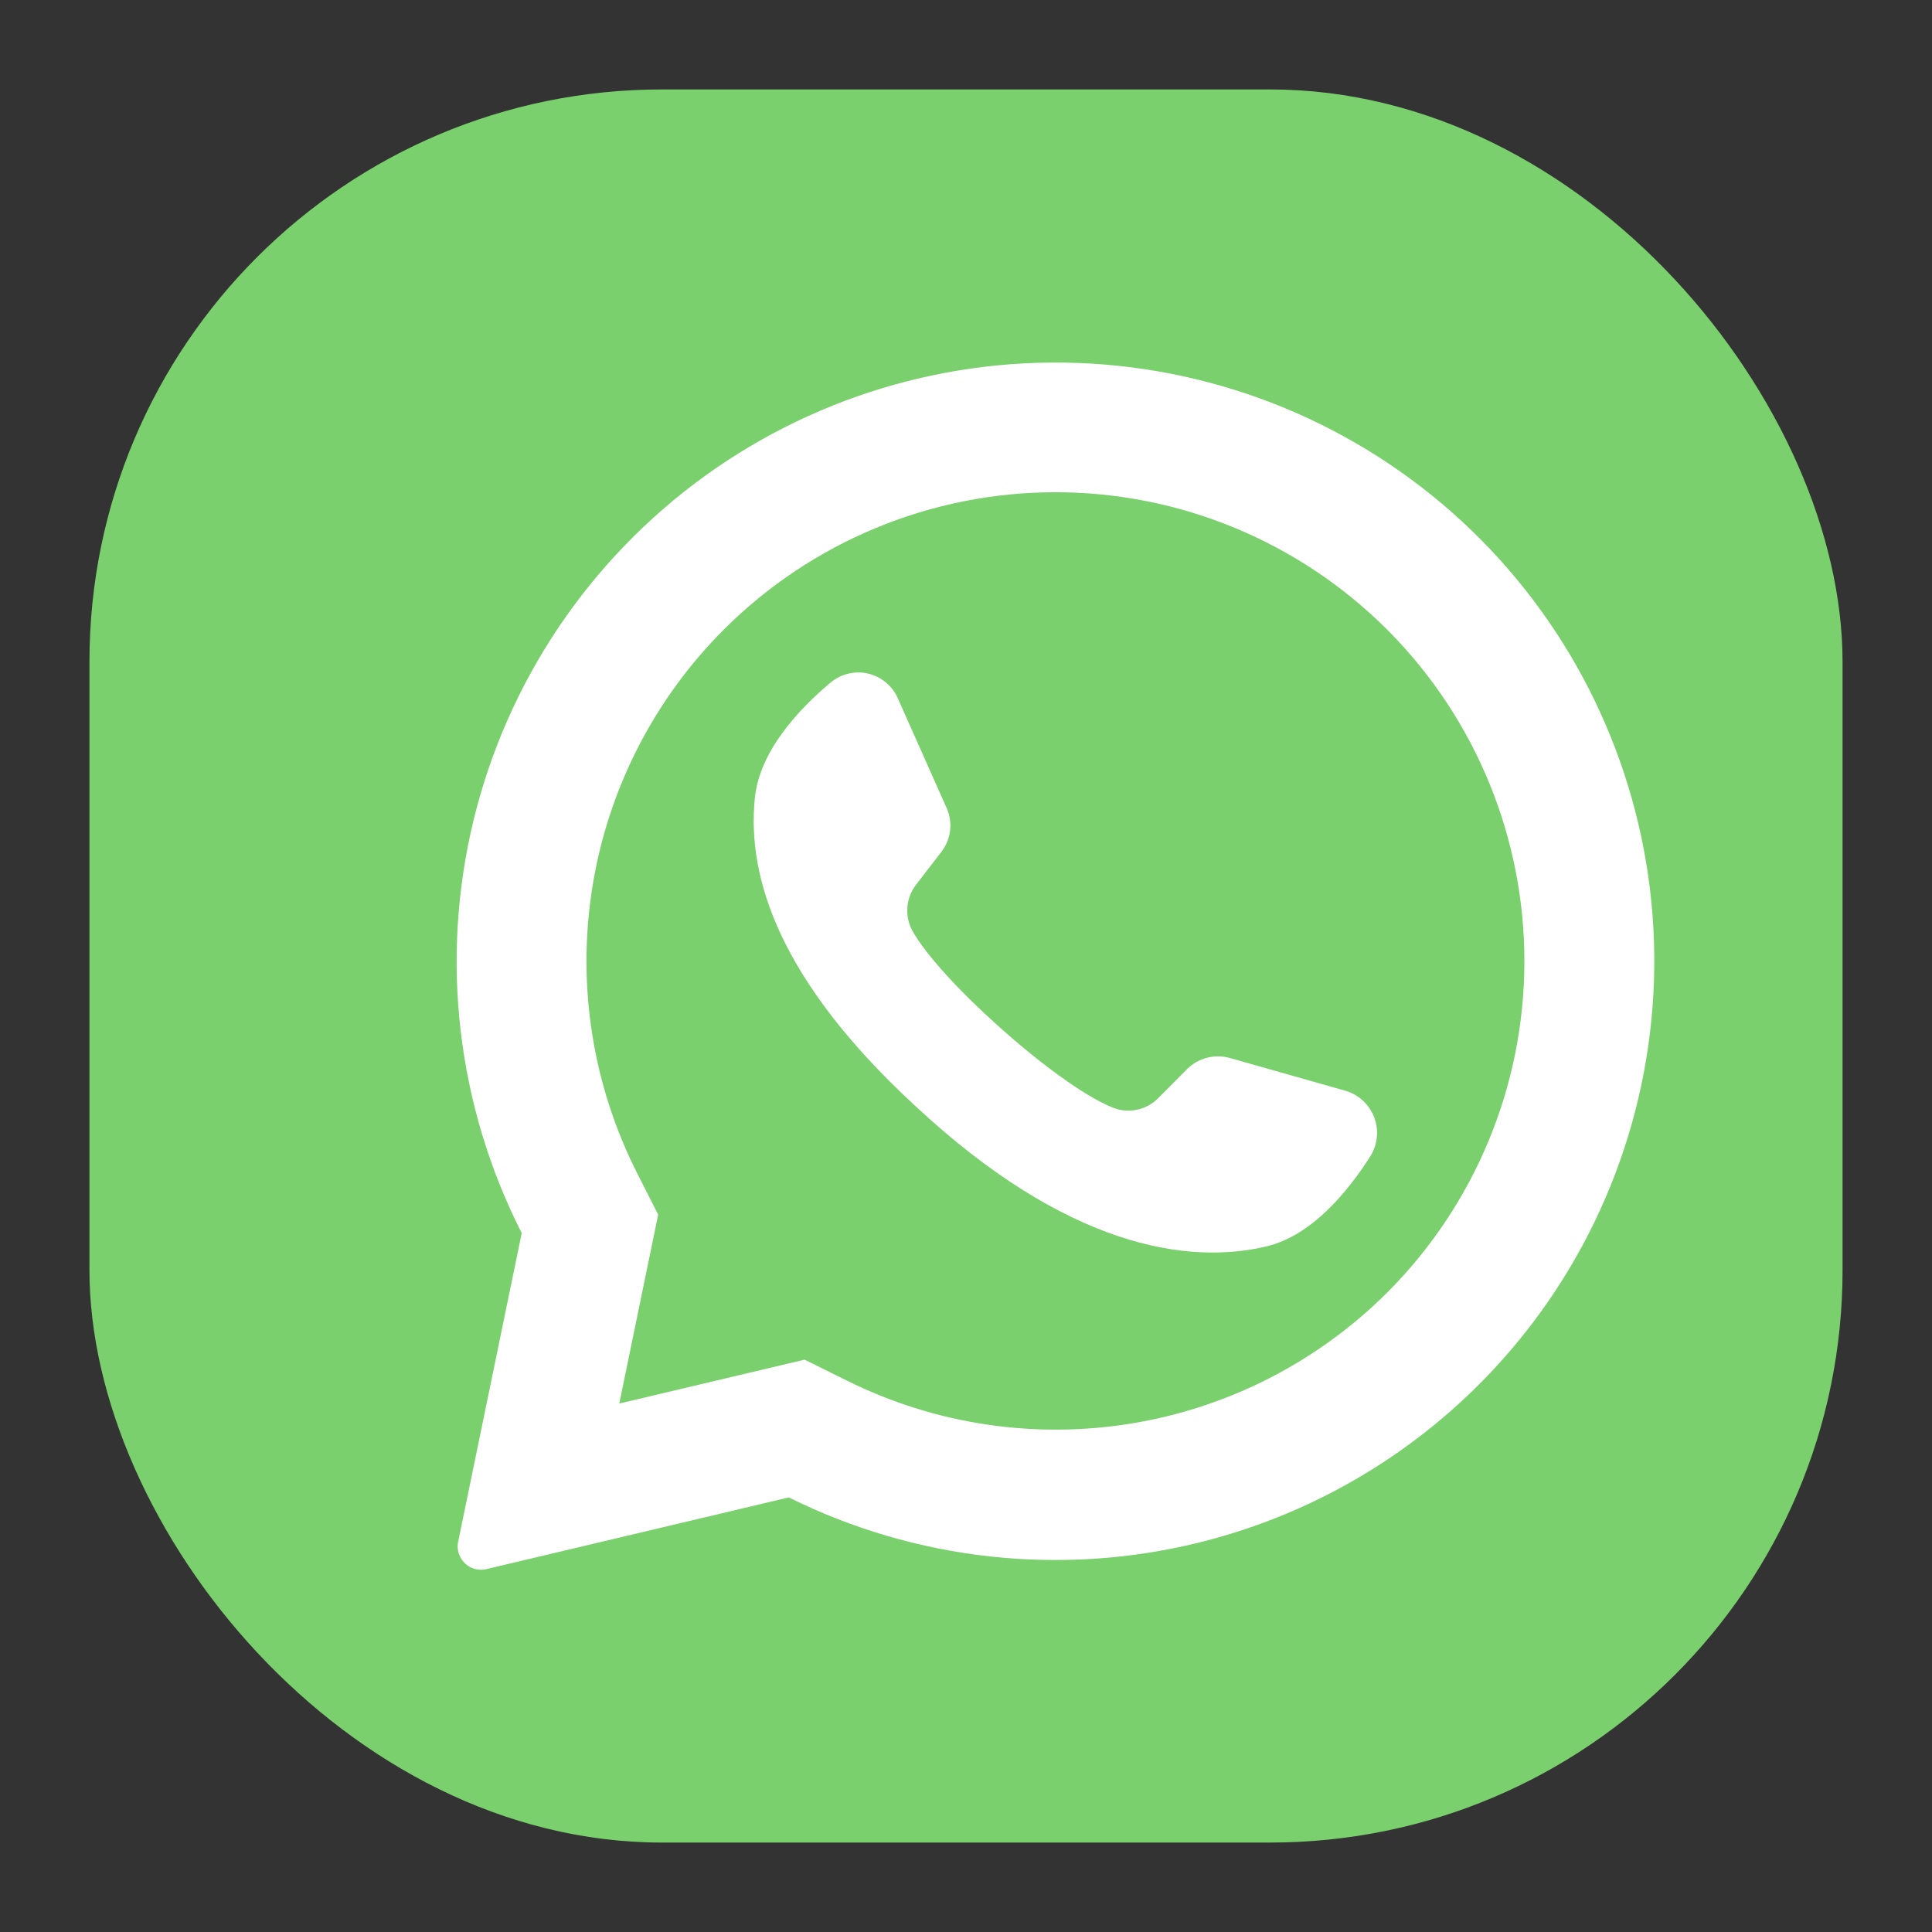 <svg width="54" height="54" viewBox="0 0 54 54" fill="none" xmlns="http://www.w3.org/2000/svg">
<rect x="0" y="0" width="54" height="54" fill="#333333" stroke="none"/>
<g clip-path="url(#clip0_5284_25374)">
<path d="M49.136 0H9.864C5.797 0 2.5 3.297 2.5 7.364V46.636C2.5 50.703 5.797 54 9.864 54H49.136C53.203 54 56.5 50.703 56.5 46.636V7.364C56.5 3.297 53.203 0 49.136 0Z" fill="#7AD06D"/>
<path d="M41.404 15.096C38.595 12.258 34.865 10.519 30.886 10.19C26.907 9.861 22.941 10.965 19.704 13.302C16.468 15.64 14.173 19.057 13.233 22.937C12.294 26.818 12.773 30.906 14.582 34.465L12.806 43.09C12.788 43.176 12.787 43.264 12.805 43.35C12.822 43.437 12.857 43.518 12.907 43.59C12.981 43.699 13.086 43.783 13.209 43.831C13.332 43.879 13.466 43.888 13.595 43.857L22.047 41.853C25.596 43.617 29.656 44.065 33.504 43.117C37.352 42.168 40.738 39.886 43.061 36.675C45.384 33.464 46.492 29.533 46.189 25.581C45.886 21.63 44.19 17.914 41.404 15.096ZM38.769 36.131C36.825 38.069 34.322 39.349 31.613 39.789C28.904 40.229 26.125 39.809 23.667 38.586L22.489 38.003L17.307 39.23L17.322 39.166L18.396 33.95L17.819 32.811C16.564 30.345 16.121 27.545 16.554 24.812C16.987 22.079 18.274 19.553 20.231 17.596C22.69 15.139 26.024 13.758 29.5 13.758C32.976 13.758 36.31 15.139 38.769 17.596C38.79 17.62 38.812 17.643 38.837 17.664C41.264 20.128 42.62 23.452 42.607 26.911C42.595 30.371 41.215 33.685 38.769 36.131Z" fill="white"/>
<path d="M38.309 32.305C37.674 33.306 36.67 34.53 35.409 34.834C33.2 35.367 29.81 34.852 25.591 30.919L25.539 30.872C21.83 27.433 20.866 24.57 21.099 22.3C21.228 21.011 22.302 19.845 23.207 19.084C23.35 18.962 23.52 18.875 23.703 18.831C23.886 18.786 24.076 18.784 24.259 18.826C24.443 18.868 24.614 18.953 24.759 19.073C24.904 19.193 25.019 19.345 25.094 19.517L26.459 22.585C26.548 22.784 26.581 23.004 26.555 23.22C26.528 23.436 26.443 23.641 26.309 23.813L25.619 24.709C25.471 24.893 25.381 25.119 25.362 25.355C25.343 25.591 25.395 25.828 25.512 26.034C25.898 26.712 26.825 27.709 27.852 28.633C29.006 29.676 30.286 30.63 31.096 30.955C31.312 31.044 31.551 31.066 31.78 31.017C32.009 30.969 32.218 30.854 32.381 30.685L33.182 29.878C33.336 29.726 33.529 29.617 33.739 29.564C33.949 29.51 34.17 29.512 34.379 29.572L37.622 30.492C37.8 30.547 37.965 30.642 38.101 30.77C38.237 30.898 38.343 31.055 38.409 31.23C38.476 31.405 38.501 31.593 38.484 31.779C38.466 31.966 38.406 32.146 38.309 32.305Z" fill="white"/>
</g>
<defs>
<clipPath id="clip0_5284_25374">
<rect x="2.5" y="2.5" width="49" height="49" rx="16" fill="white"/>
</clipPath>
</defs>
</svg>
